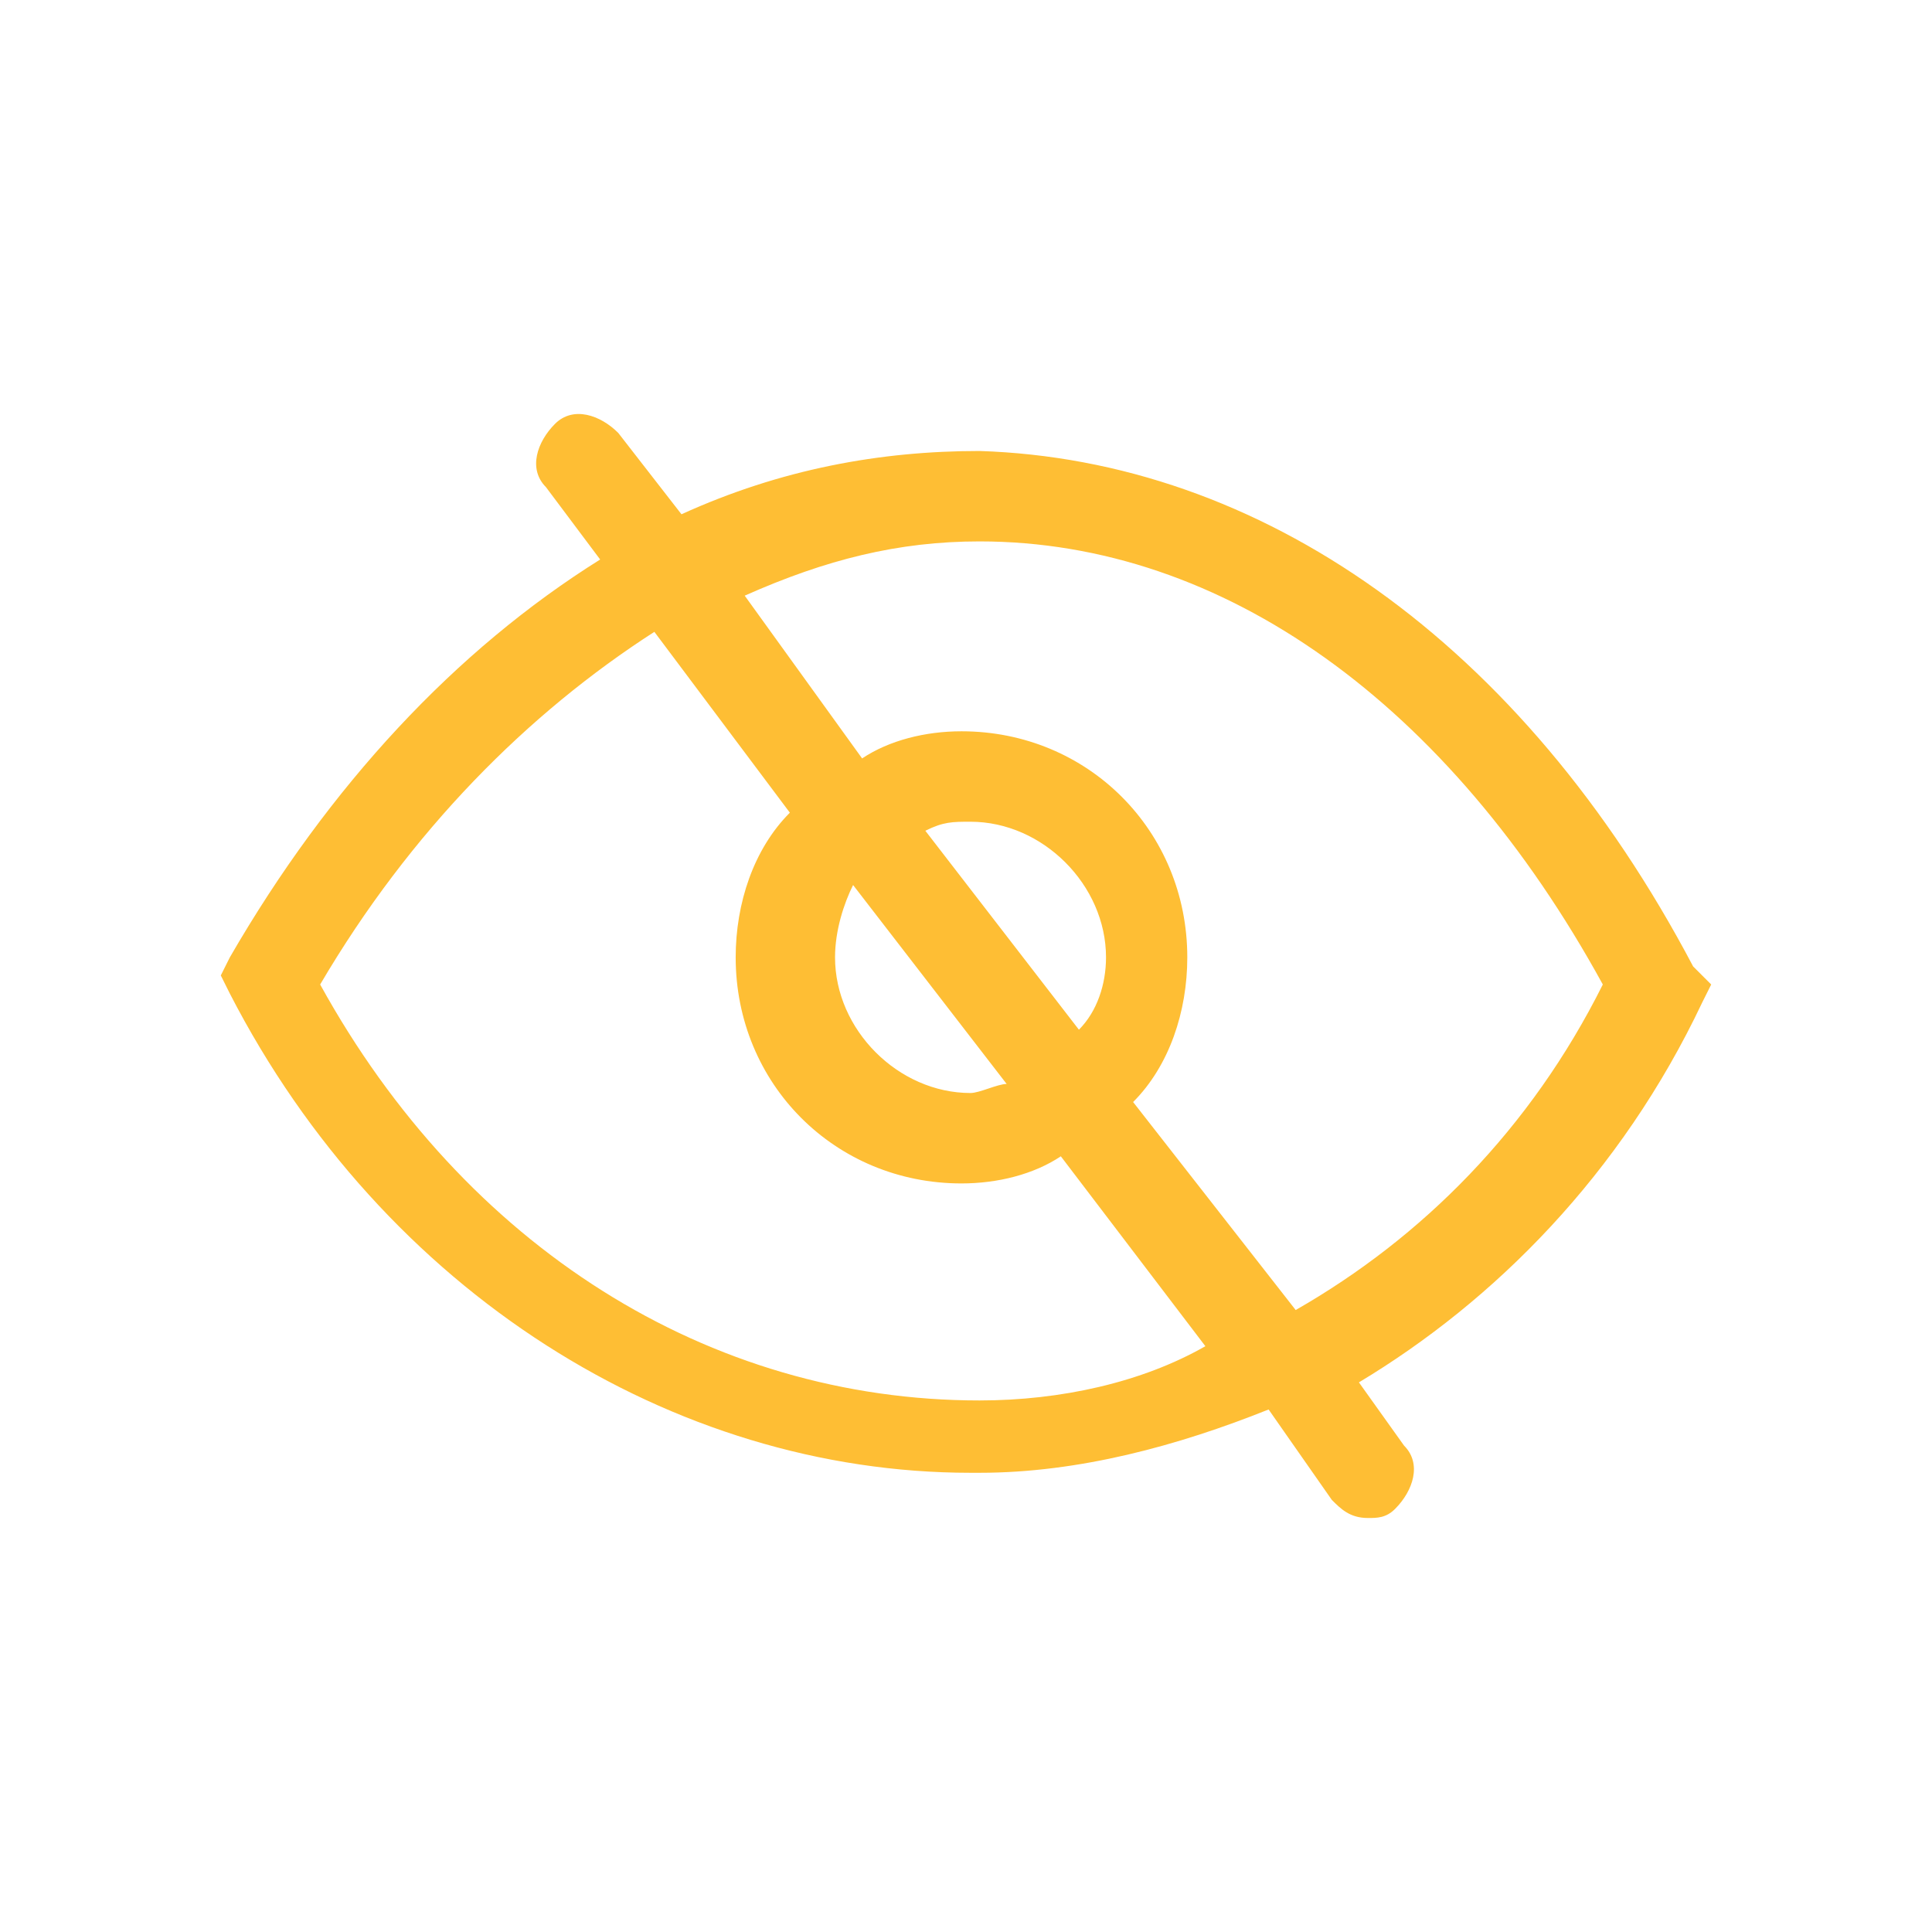 <?xml version="1.0" encoding="UTF-8"?>
<svg width="70px" height="70px" viewBox="0 0 70 70" version="1.1" xmlns="http://www.w3.org/2000/svg" xmlns:xlink="http://www.w3.org/1999/xlink">
    <title>eye-block</title>
    <g id="eye-block" stroke="none" stroke-width="1" fill="none" fill-rule="evenodd">
        <path d="M61.345,35.015 C55.127,23.22 45.636,16.668 35.491,16.34 C31.891,16.34 28.291,16.995 24.691,18.633 L22.4,15.685 C21.745,15.03 20.764,14.702 20.109,15.357 C19.455,16.012 19.127,16.995 19.782,17.651 L21.745,20.272 C16.509,23.548 11.927,28.462 8.327,34.687 L8,35.342 L8.327,35.998 C13.891,46.809 24.364,53.362 35.164,53.362 C35.164,53.362 35.491,53.362 35.491,53.362 C39.091,53.362 42.691,52.379 45.964,51.068 L48.255,54.345 C48.582,54.672 48.909,55 49.564,55 C49.891,55 50.218,55 50.545,54.672 C51.2,54.017 51.527,53.034 50.873,52.379 L49.236,50.086 C54.145,47.137 58.727,42.55 61.673,36.325 L62,35.67 L61.345,35.015 Z M35.491,50.741 C35.491,50.741 35.491,50.741 35.491,50.741 C25.673,50.741 16.836,45.171 11.6,35.67 C14.873,30.1 19.127,25.841 23.709,22.893 L28.618,29.445 C27.309,30.756 26.655,32.721 26.655,34.687 C26.655,39.274 30.255,42.878 34.836,42.878 C36.145,42.878 37.455,42.55 38.436,41.895 L43.673,48.775 C41.382,50.086 38.436,50.741 35.491,50.741 Z M36.473,39.274 C36.145,39.274 35.491,39.602 35.164,39.602 C32.545,39.602 30.255,37.308 30.255,34.687 C30.255,33.704 30.582,32.721 30.909,32.066 L36.473,39.274 Z M33.527,30.1 C34.182,29.773 34.509,29.773 35.164,29.773 C37.782,29.773 40.073,32.066 40.073,34.687 C40.073,35.67 39.745,36.653 39.091,37.308 L33.527,30.1 Z M46.945,47.465 L41.055,39.929 C42.364,38.619 43.018,36.653 43.018,34.687 C43.018,30.1 39.418,26.496 34.836,26.496 C33.527,26.496 32.218,26.824 31.236,27.479 L26.982,21.582 C29.927,20.272 32.545,19.616 35.491,19.616 C44.327,19.616 52.509,25.514 58.073,35.67 C55.455,40.912 51.527,44.844 46.945,47.465 Z" id="Shape" fill="#FEBE34" fill-rule="nonzero"></path>
    </g>
</svg>